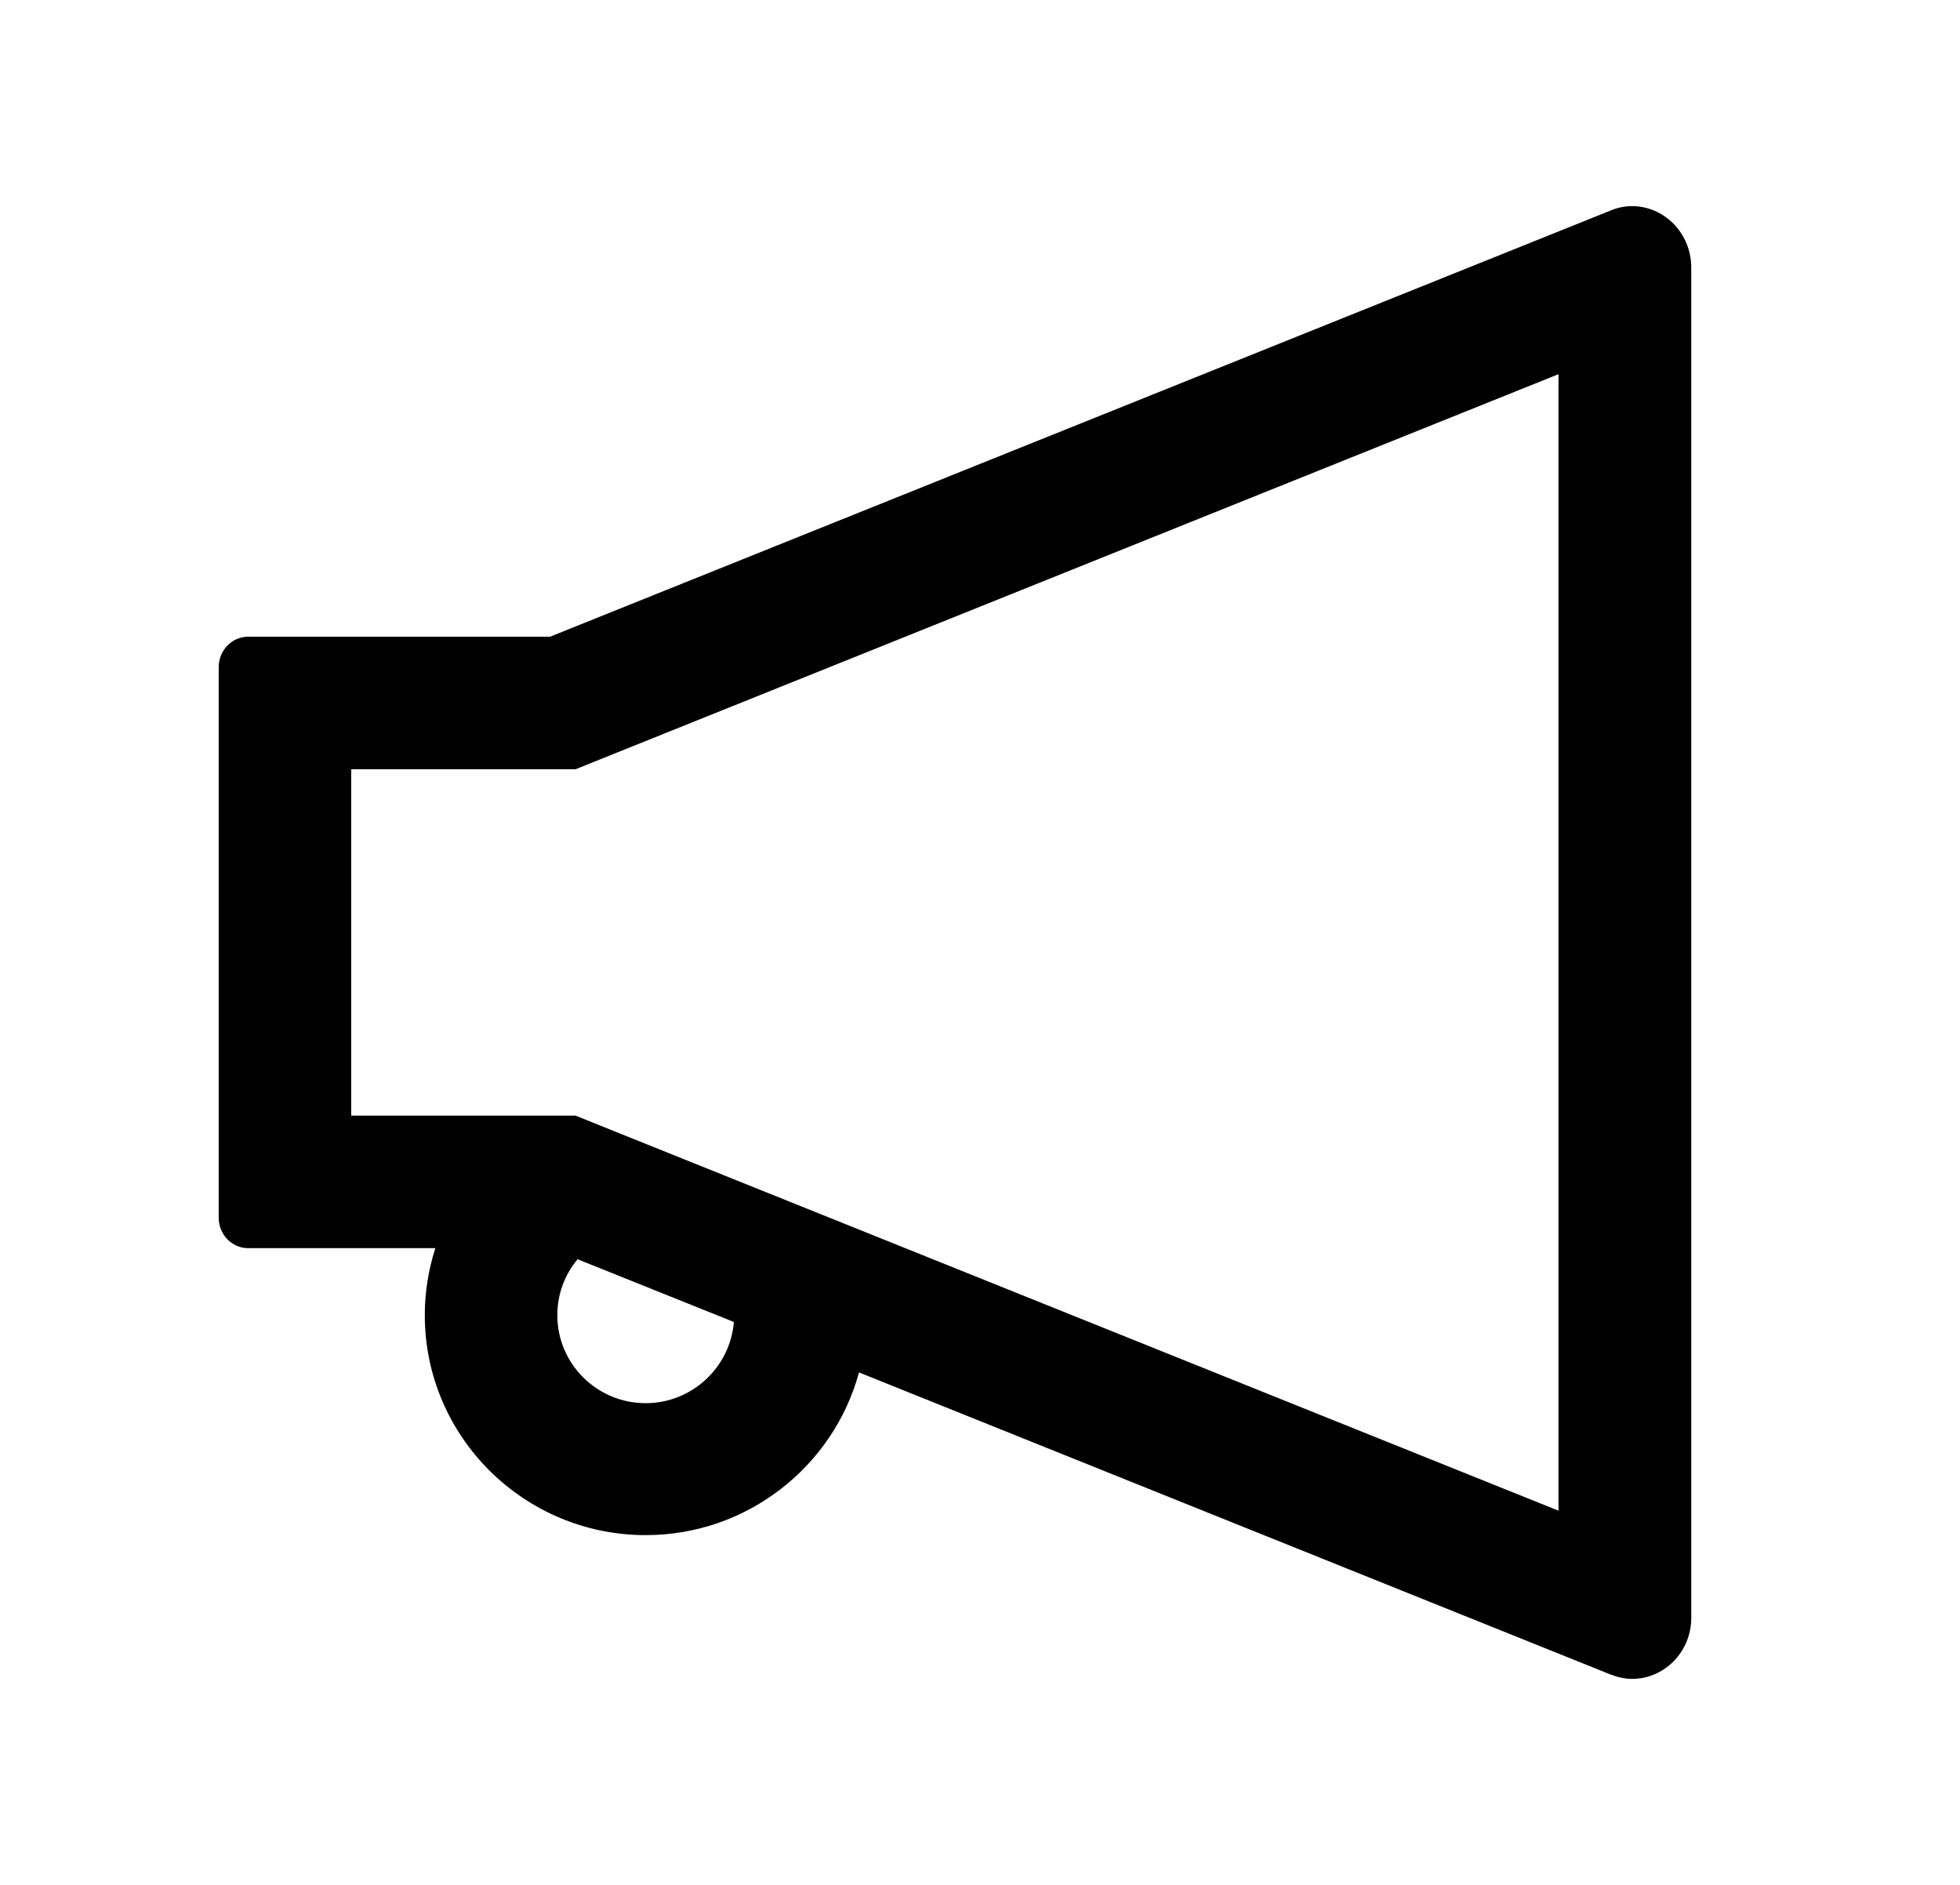 <svg width="26" height="25" viewBox="0 0 26 25" fill="none" xmlns="http://www.w3.org/2000/svg">
<path d="M21.651 2.734C21.558 2.734 21.463 2.751 21.368 2.791L7.296 8.445H3.292C3.077 8.445 2.901 8.625 2.901 8.85V16.15C2.901 16.375 3.077 16.555 3.292 16.555H5.775C5.684 16.838 5.635 17.139 5.635 17.444C5.635 19.053 6.949 20.361 8.565 20.361C9.918 20.361 11.058 19.443 11.395 18.203L21.37 22.212C21.465 22.248 21.561 22.268 21.653 22.268C22.066 22.268 22.435 21.921 22.435 21.457V3.545C22.432 3.081 22.066 2.734 21.651 2.734ZM8.565 18.611C7.918 18.611 7.393 18.088 7.393 17.444C7.393 17.17 7.488 16.909 7.662 16.702L9.735 17.534C9.686 18.135 9.18 18.611 8.565 18.611ZM20.674 20.037L7.95 14.924L7.635 14.797H4.659V10.203H7.635L7.95 10.076L20.674 4.963V20.037Z" fill="black"/>
</svg>

